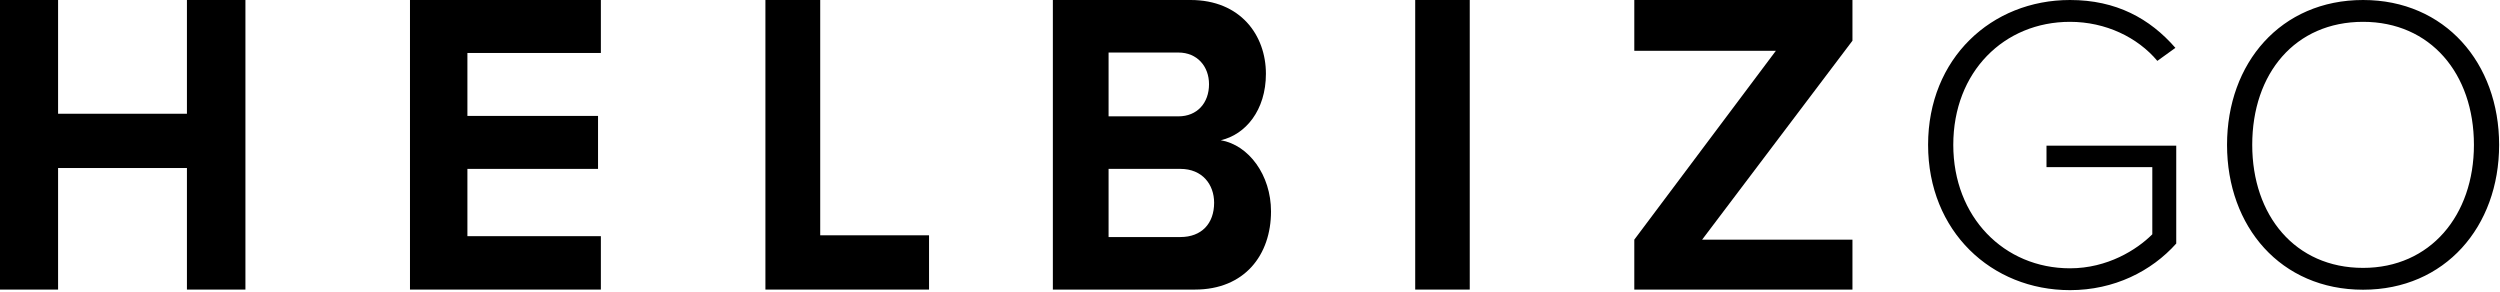 <?xml version="1.0" encoding="UTF-8"?>
<svg width="1036px" height="121px" viewBox="0 0 1036 121" version="1.1" xmlns="http://www.w3.org/2000/svg" xmlns:xlink="http://www.w3.org/1999/xlink">
    <!-- Generator: Sketch 52.2 (67145) - http://www.bohemiancoding.com/sketch -->
    <title>HGO_blk_white_highres</title>
    <desc>Created with Sketch.</desc>
    <g id="HGO_blk_white_highres" stroke="none" stroke-width="1" fill="none" fill-rule="evenodd">
        <g id="Group" fill="#000000">
            <g id="HELBIZ">
                <g id="Header-V2-Copy-2">
                    <g id="Header">
                        <polygon id="Fill-1" points="77.463 0 77.463 47.137 24.069 47.137 24.069 0 0 0 0 120 24.069 120 24.069 69.625 77.463 69.625 77.463 120 101.704 120 101.704 0"></polygon>
                        <polygon id="Fill-2" points="169.896 0 169.896 120 248.999 120 248.999 97.872 193.693 97.872 193.693 69.987 247.825 69.987 247.825 48.036 193.693 48.036 193.693 21.95 248.999 21.95 248.999 0"></polygon>
                        <polygon id="Fill-3" points="317.19 0 317.19 120 384.993 120 384.993 97.51 339.897 97.51 339.897 0"></polygon>
                        <polygon id="Fill-6" points="586.461 120 609.062 120 609.062 0 586.461 0"></polygon>
                        <path d="M489.149,98.23 C497.93,98.23 503.133,92.653 503.133,84.019 C503.133,76.46 498.255,69.985 489.149,69.985 L459.395,69.985 L459.395,98.23 L489.149,98.23 Z M488.336,48.215 C496.141,48.215 501.019,42.638 501.019,34.902 C501.019,27.527 496.141,21.77 488.336,21.77 L459.395,21.77 L459.395,48.215 L488.336,48.215 Z M436.305,0 L493.377,0 C514.027,0 524.595,14.571 524.595,30.584 C524.595,45.697 516.14,55.772 505.897,58.111 C517.442,60.09 526.709,72.504 526.709,87.615 C526.709,105.607 515.814,120 495.166,120 L436.305,120 L436.305,0 Z" id="Fill-4"></path>
                        <polygon id="Fill-8" points="677.253 99.31 735.92 21.049 677.253 21.049 677.253 0 767.657 0 767.657 16.873 705.362 99.31 767.657 99.31 767.657 120 677.253 120"></polygon>
                    </g>
                </g>
            </g>
            <path d="M857.812,120.234 C825.274,120.234 799,95.874 799,60.03 C799,24.186 825.274,4.79616347e-14 857.812,4.79616347e-14 C876.952,4.79616347e-14 890.872,7.656 901.486,19.836 L894.004,25.23 C885.826,15.486 872.602,9.048 857.812,9.048 C830.494,9.048 809.44,29.754 809.44,60.03 C809.44,89.958 830.494,111.186 857.812,111.186 C873.298,111.186 885.478,103.53 891.916,97.092 L891.916,69.252 L848.068,69.252 L848.068,60.378 L901.834,60.378 L901.834,100.92 C891.568,112.404 876.082,120.234 857.812,120.234 Z M979.261,120.06 C945.157,120.06 922.885,93.96 922.885,60.03 C922.885,26.1 945.157,4.79616347e-14 979.261,4.79616347e-14 C1013.191,4.79616347e-14 1035.637,26.1 1035.637,60.03 C1035.637,93.96 1013.191,120.06 979.261,120.06 Z M979.261,111.012 C1007.101,111.012 1025.197,89.262 1025.197,60.03 C1025.197,30.45 1007.101,9.048 979.261,9.048 C951.073,9.048 933.325,30.45 933.325,60.03 C933.325,89.262 951.073,111.012 979.261,111.012 Z" id="GO"></path>
        </g>
    </g>
</svg>